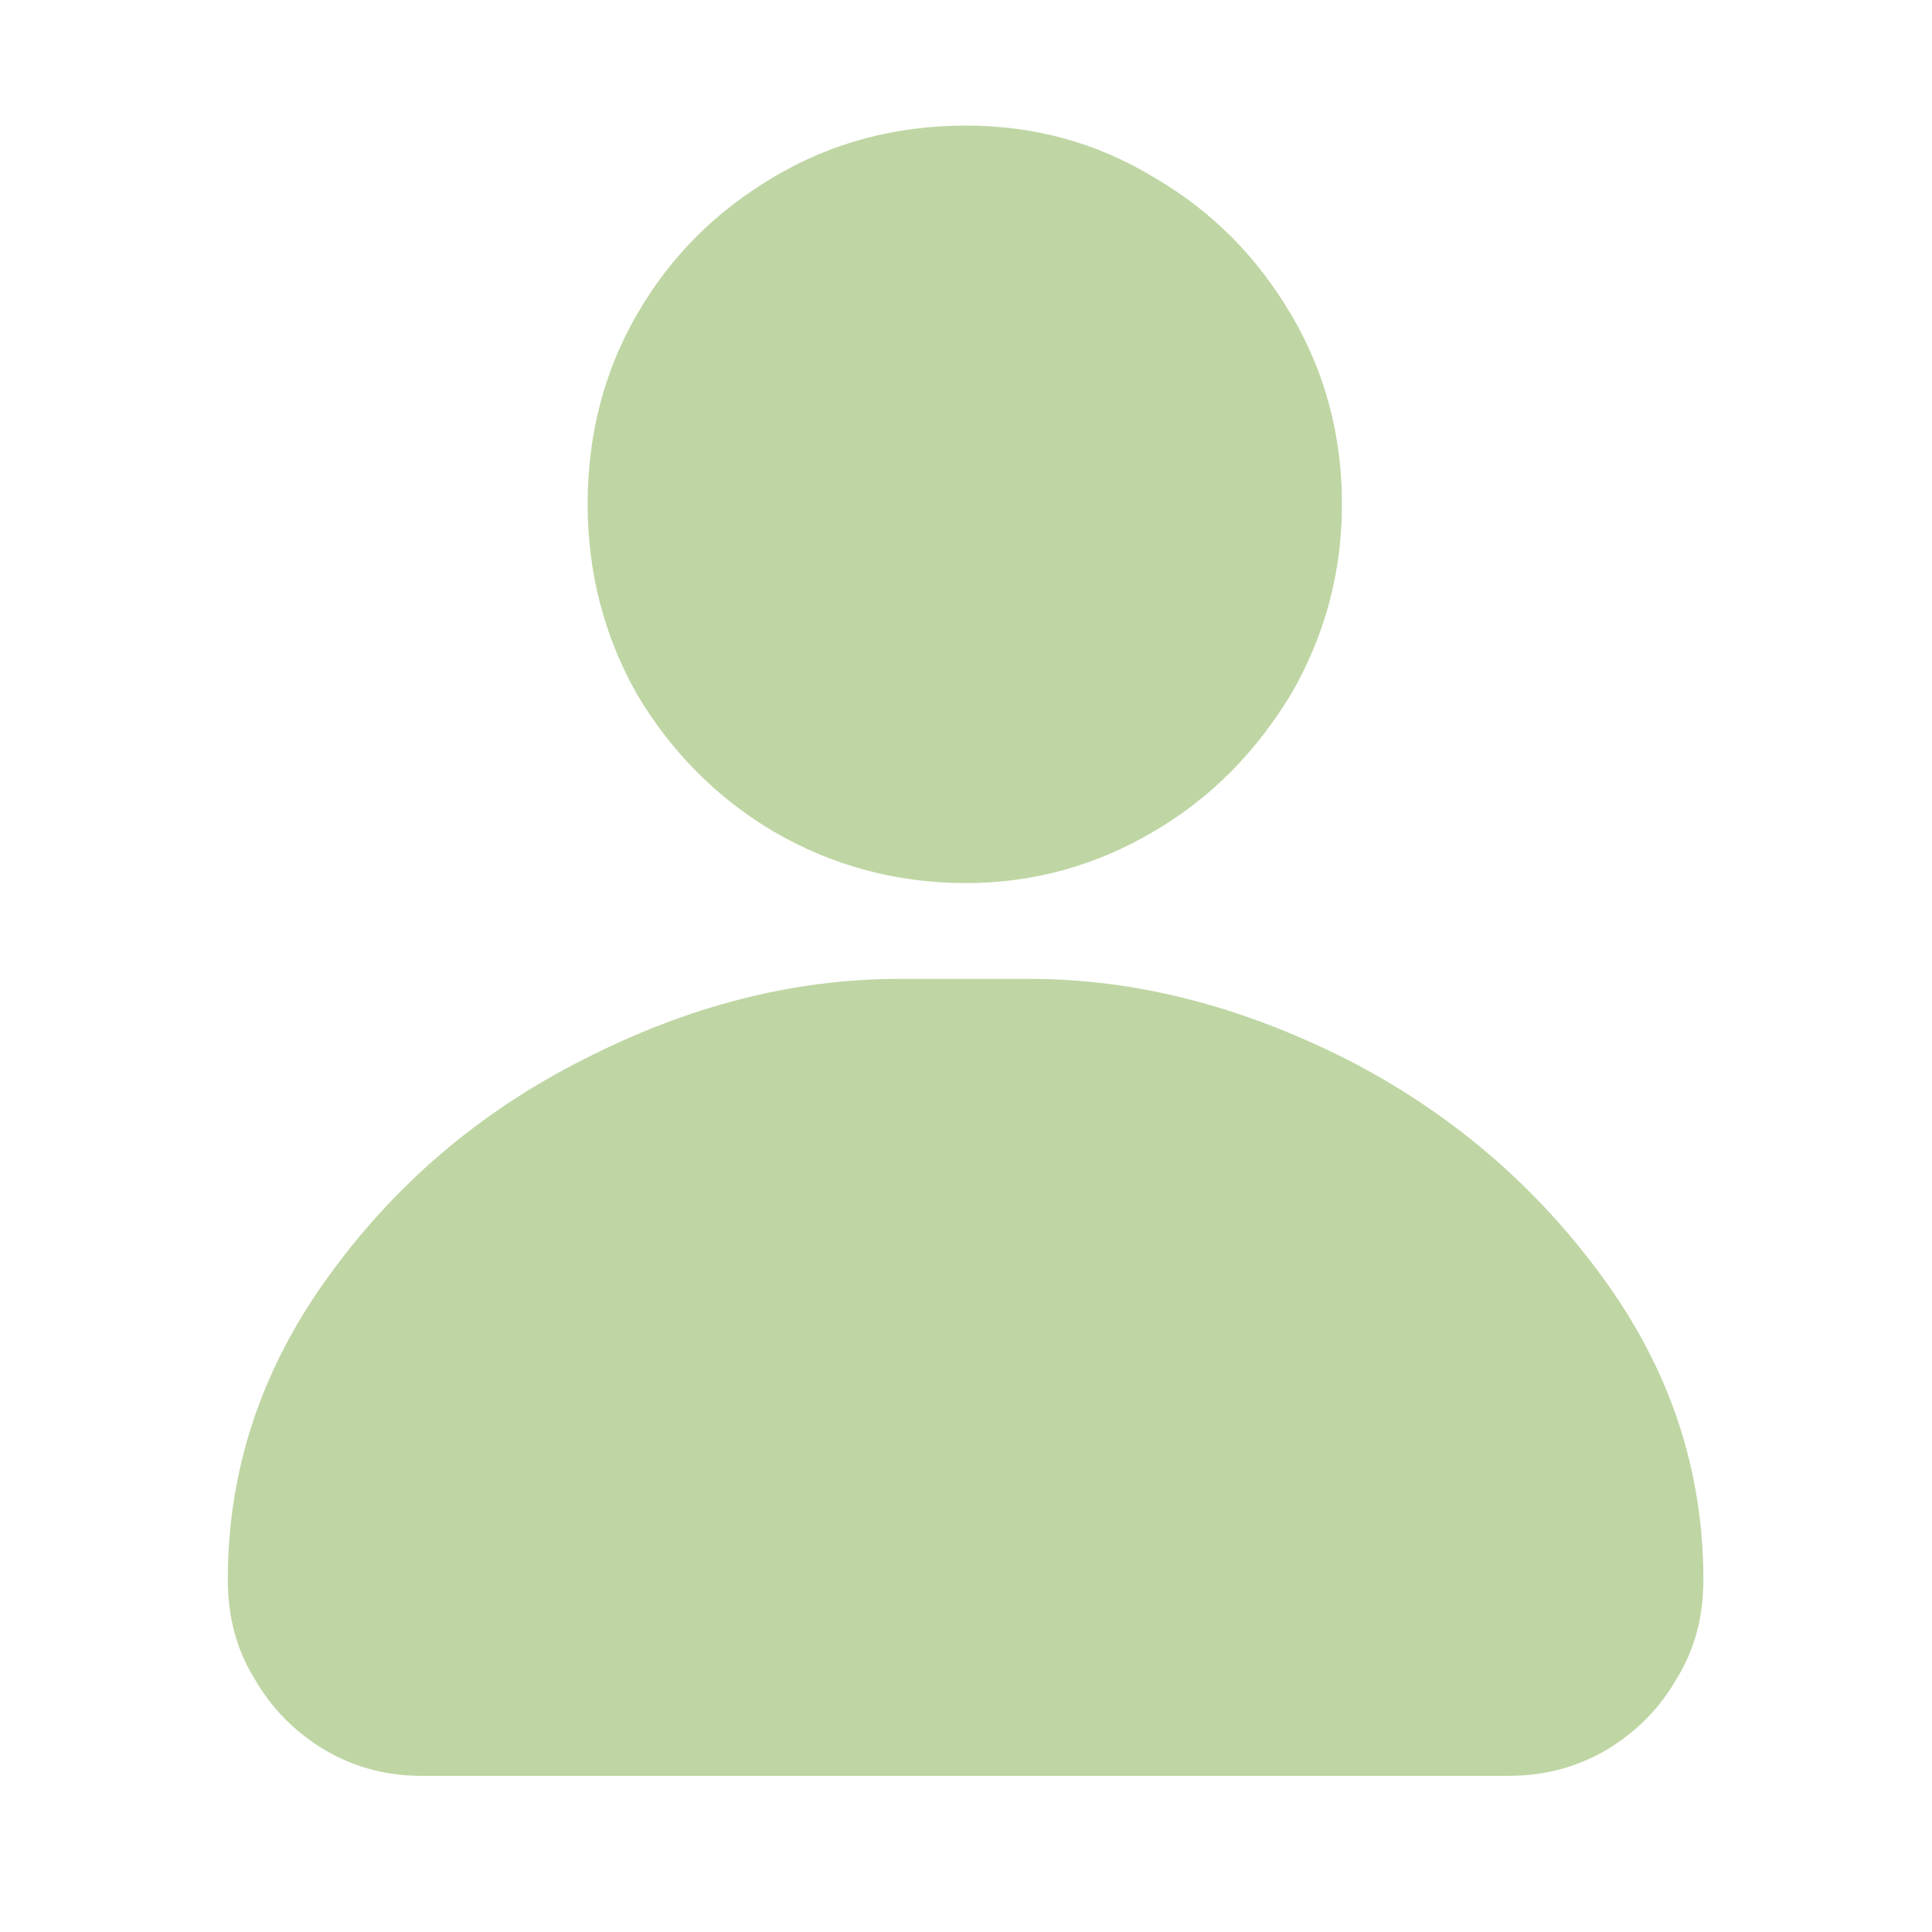 <svg width="24" height="24" viewBox="0 0 24 24" fill="none" xmlns="http://www.w3.org/2000/svg" xmlns:xlink="http://www.w3.org/1999/xlink">
	<desc>
			Created with Pixso.
	</desc>
	<defs>
		<clipPath id="clip83_11435">
			<rect width="24" height="24" fill="white" fill-opacity="0"/>
		</clipPath>
	</defs>
	<g opacity="0.5">
		<g clip-path="url(#clip83_11435)">
			<g opacity="0">
				<rect width="24" height="24" fill="#000000" fill-opacity="1"/>
			</g>
			<path d="M12 10.97C12.84 10.97 13.62 10.75 14.33 10.33C15.05 9.91 15.61 9.33 16.04 8.62C16.46 7.89 16.67 7.11 16.67 6.26C16.67 5.41 16.46 4.62 16.04 3.91C15.61 3.18 15.05 2.62 14.33 2.2C13.62 1.77 12.84 1.56 12 1.56C11.13 1.56 10.33 1.77 9.61 2.2C8.9 2.62 8.33 3.18 7.91 3.91C7.5 4.62 7.3 5.41 7.3 6.26C7.3 7.11 7.5 7.89 7.91 8.62C8.33 9.33 8.9 9.91 9.61 10.33C10.33 10.75 11.13 10.97 12 10.97ZM18.74 22.06C19.19 22.06 19.6 21.95 19.97 21.73C20.33 21.51 20.62 21.22 20.83 20.85C21.06 20.48 21.16 20.07 21.16 19.62C21.16 18.27 20.75 17.02 19.91 15.87C19.08 14.73 18.02 13.82 16.73 13.16C15.42 12.5 14.11 12.16 12.79 12.16L11.17 12.16C9.85 12.16 8.54 12.5 7.25 13.16C5.94 13.82 4.89 14.73 4.07 15.87C3.24 17.02 2.83 18.27 2.83 19.62C2.83 20.07 2.93 20.48 3.16 20.85C3.37 21.22 3.66 21.51 4.02 21.73C4.39 21.95 4.79 22.06 5.23 22.06L18.74 22.06Z" fill="#71a336" fill-opacity="0.902" fill-rule="nonzero"/>
		</g>
	</g>
</svg>
